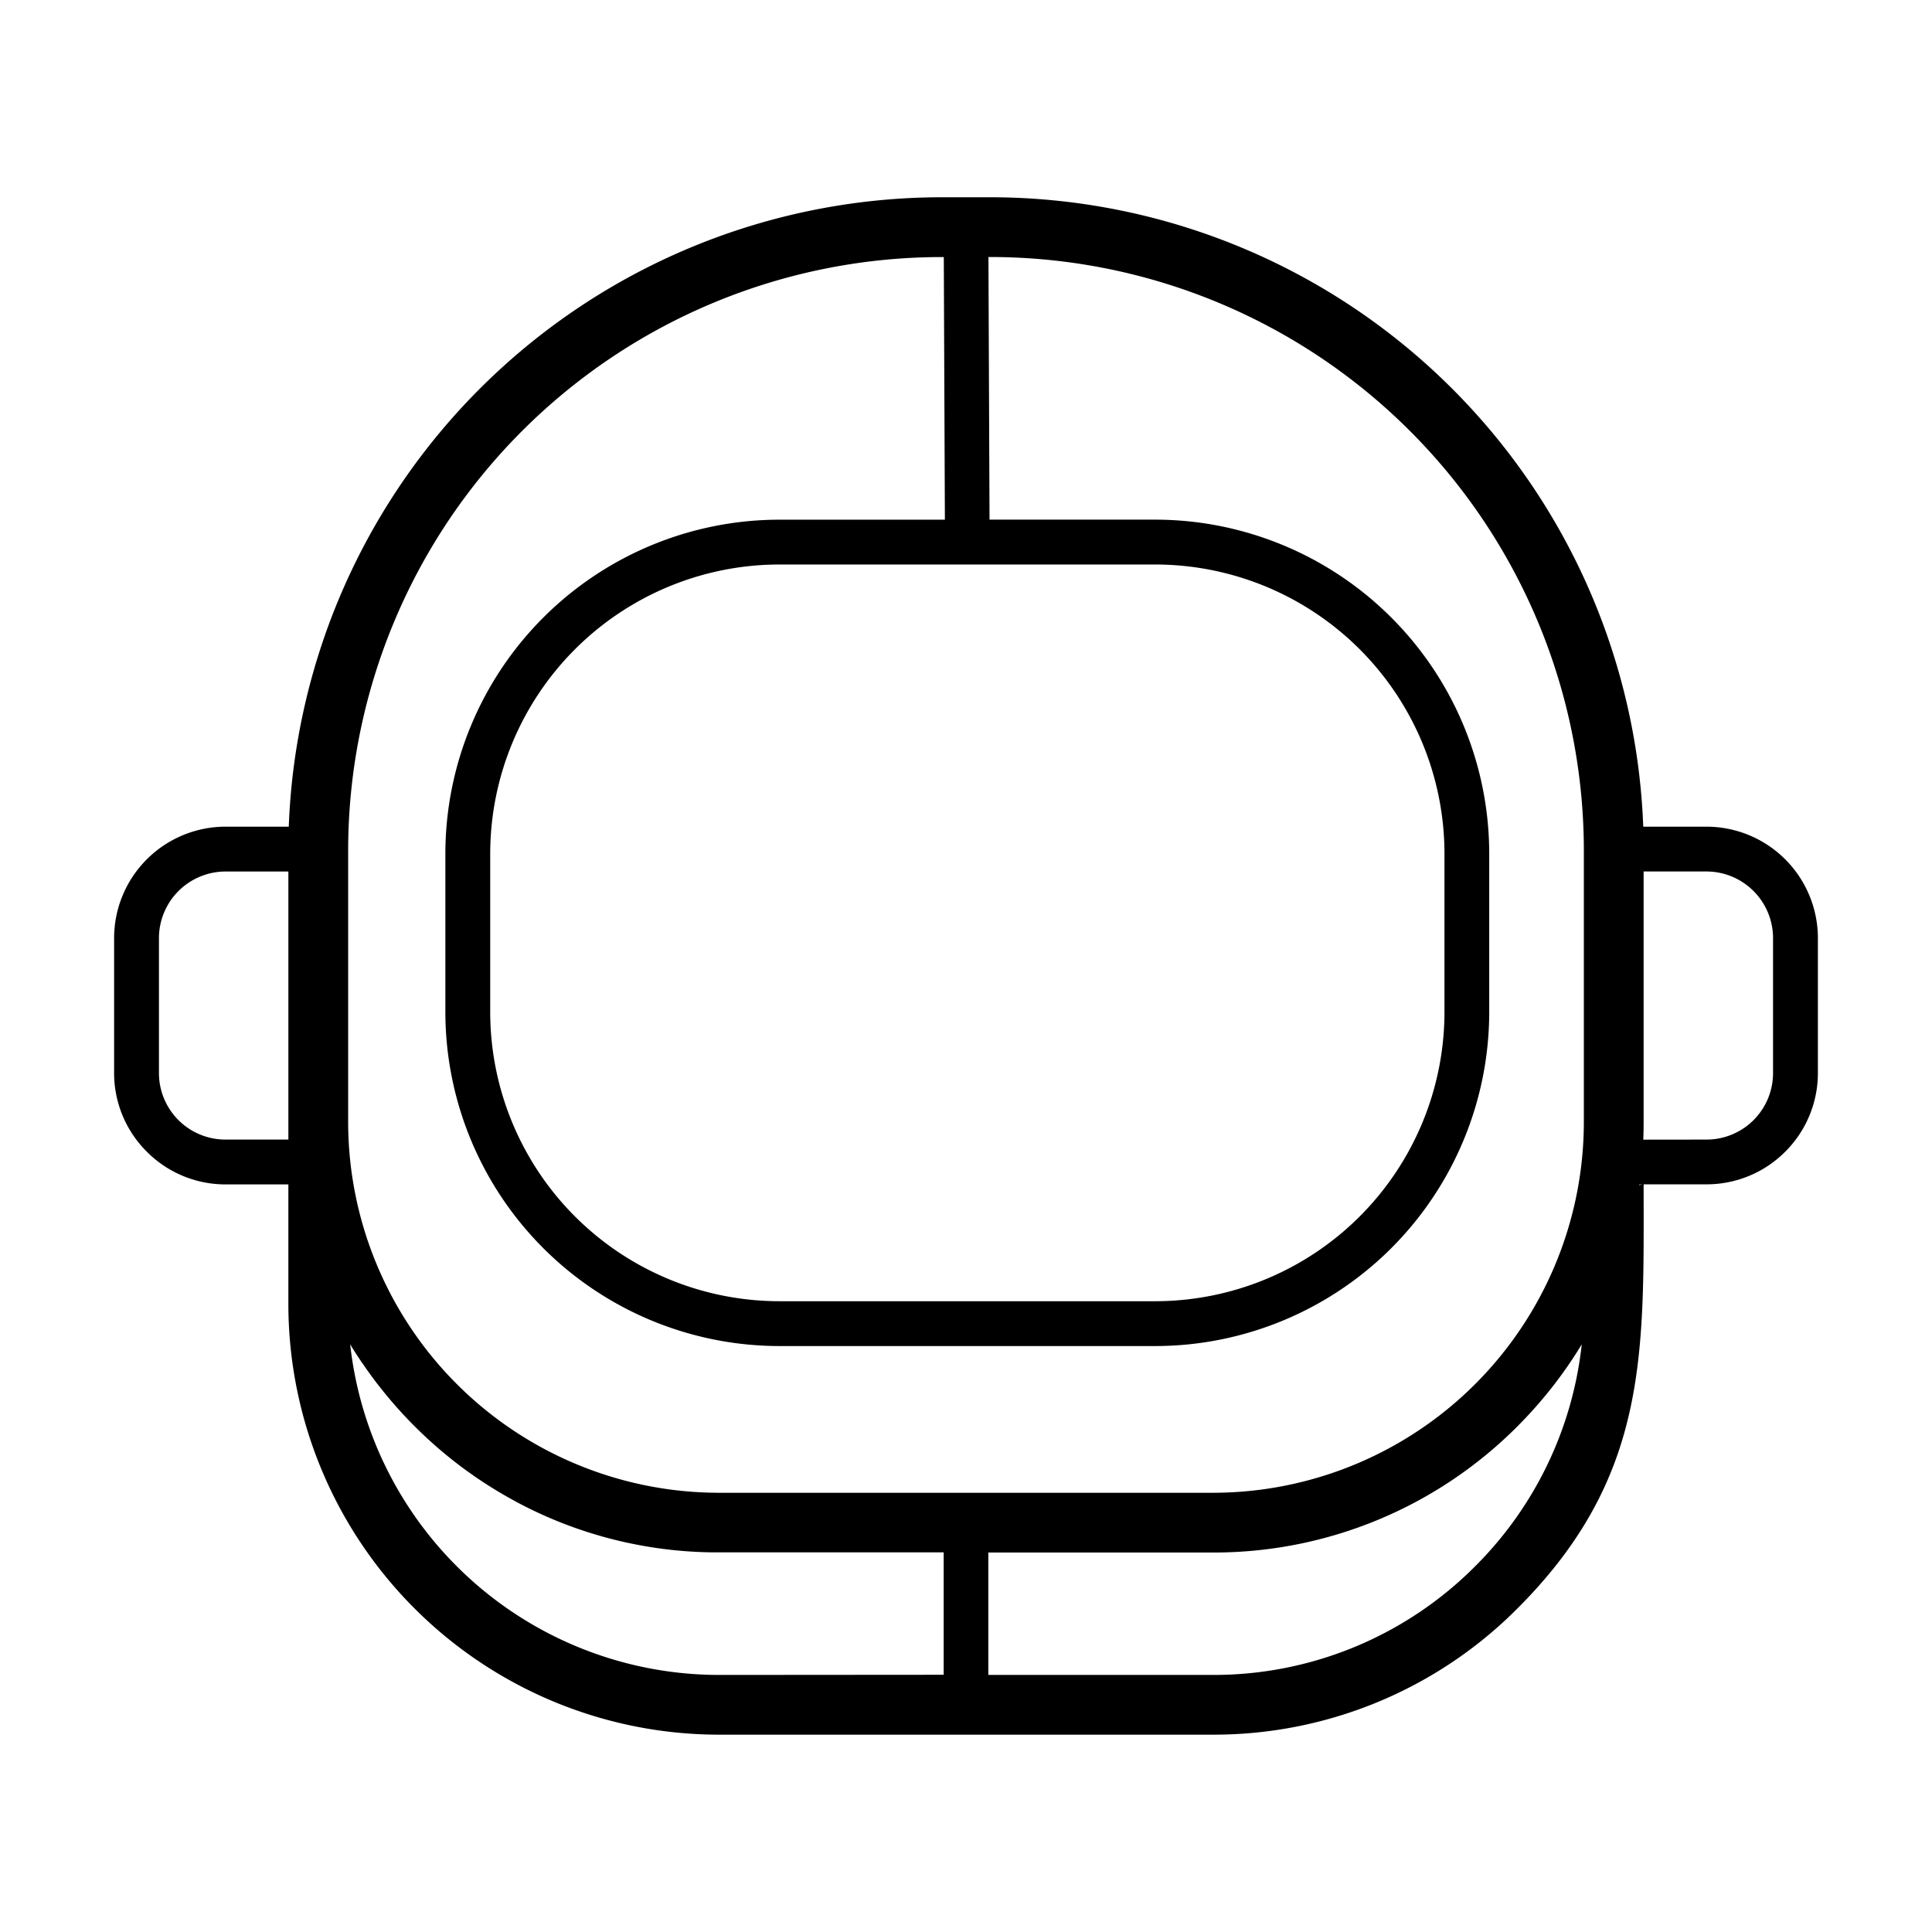 <svg xmlns="http://www.w3.org/2000/svg" data-name="Layer 1" viewBox="0 0 128 128"><path d="M118.27 76.309l.006-.006a7.346 7.346 0 002.164-5.2V62.14a7.389 7.389 0 00-7.371-7.371h-4.2a43.311 43.311 0 00-43.156-41.7h-3.424a43.311 43.311 0 00-43.157 41.7h-4.2A7.39 7.39 0 007.56 62.14v8.96a7.345 7.345 0 002.164 5.2l.006.006a7.344 7.344 0 005.2 2.164h4.175v7.989a28.546 28.546 0 0028.467 28.467h32.855a28.382 28.382 0 0020.107-8.361c8.744-8.744 8.361-16.968 8.361-28.1h4.175a7.345 7.345 0 005.2-2.156zm-99.164-1.917V75.5h-4.175a4.407 4.407 0 01-4.4-4.4v-8.96a4.418 4.418 0 014.4-4.4h4.175zm28.467 36.577A24.6 24.6 0 0123.2 89.065l.037.061.019.032.114.185.047.076.01.016.137.216.082.127.133.2.009.015.011.016.155.232v.007l.019.029.027.023.148.216.03.044.031.045.124.177.041.058.022.03.172.238.008.01.011.015.186.252.006.009.008.011q.191.254.387.5l.022.028.01.013a28.844 28.844 0 002.26 2.544q.727.727 1.5 1.4.516.447 1.054.872.269.211.543.417t.553.4l.28.2q.141.1.282.194l.285.19.288.187.29.184q.436.273.884.531l.3.17.3.167.3.163.306.16q.307.157.618.308l.312.149.314.145.316.141.318.137.32.134.322.13.324.126.326.122.327.118.33.114.331.11.333.107.334.1.336.1.338.094.339.09.341.086.343.082.344.078.346.073.348.069.349.065.35.061q.175.03.352.057t.353.052l.355.048.356.043.357.039.358.034.36.03.361.025.362.021.363.016.365.012.365.007h15.324v8.11zm50.161-7.2a24.434 24.434 0 01-17.307 7.2H65.479v-8.11h14.948a28.381 28.381 0 0020.106-8.359 28.771 28.771 0 004.249-5.412l.013-.021a24.479 24.479 0 01-7.061 14.702zm7.2-29.377A24.584 24.584 0 0180.427 98.9H47.573a24.584 24.584 0 01-24.507-24.508V56.253a39.342 39.342 0 0139.223-39.222h.24l.072 17.4H51.594a22.147 22.147 0 00-22.087 22.082v10.58a22.147 22.147 0 0022.087 22.086h24.985a22.147 22.147 0 0022.086-22.085V56.513a22.147 22.147 0 00-22.086-22.085h-11.02l-.072-17.4h.225a39.341 39.341 0 0139.222 39.222zM76.579 37.4A19.176 19.176 0 0195.7 56.513v10.58a19.176 19.176 0 01-19.121 19.116H51.594a19.175 19.175 0 01-19.116-19.115V56.513A19.176 19.176 0 0151.594 37.4zm32.014 41.116l.006-.041h.22zm.279-3.011q.022-.553.022-1.111V57.738h4.175a4.418 4.418 0 014.4 4.4V71.1a4.407 4.407 0 01-4.4 4.4z"/></svg>